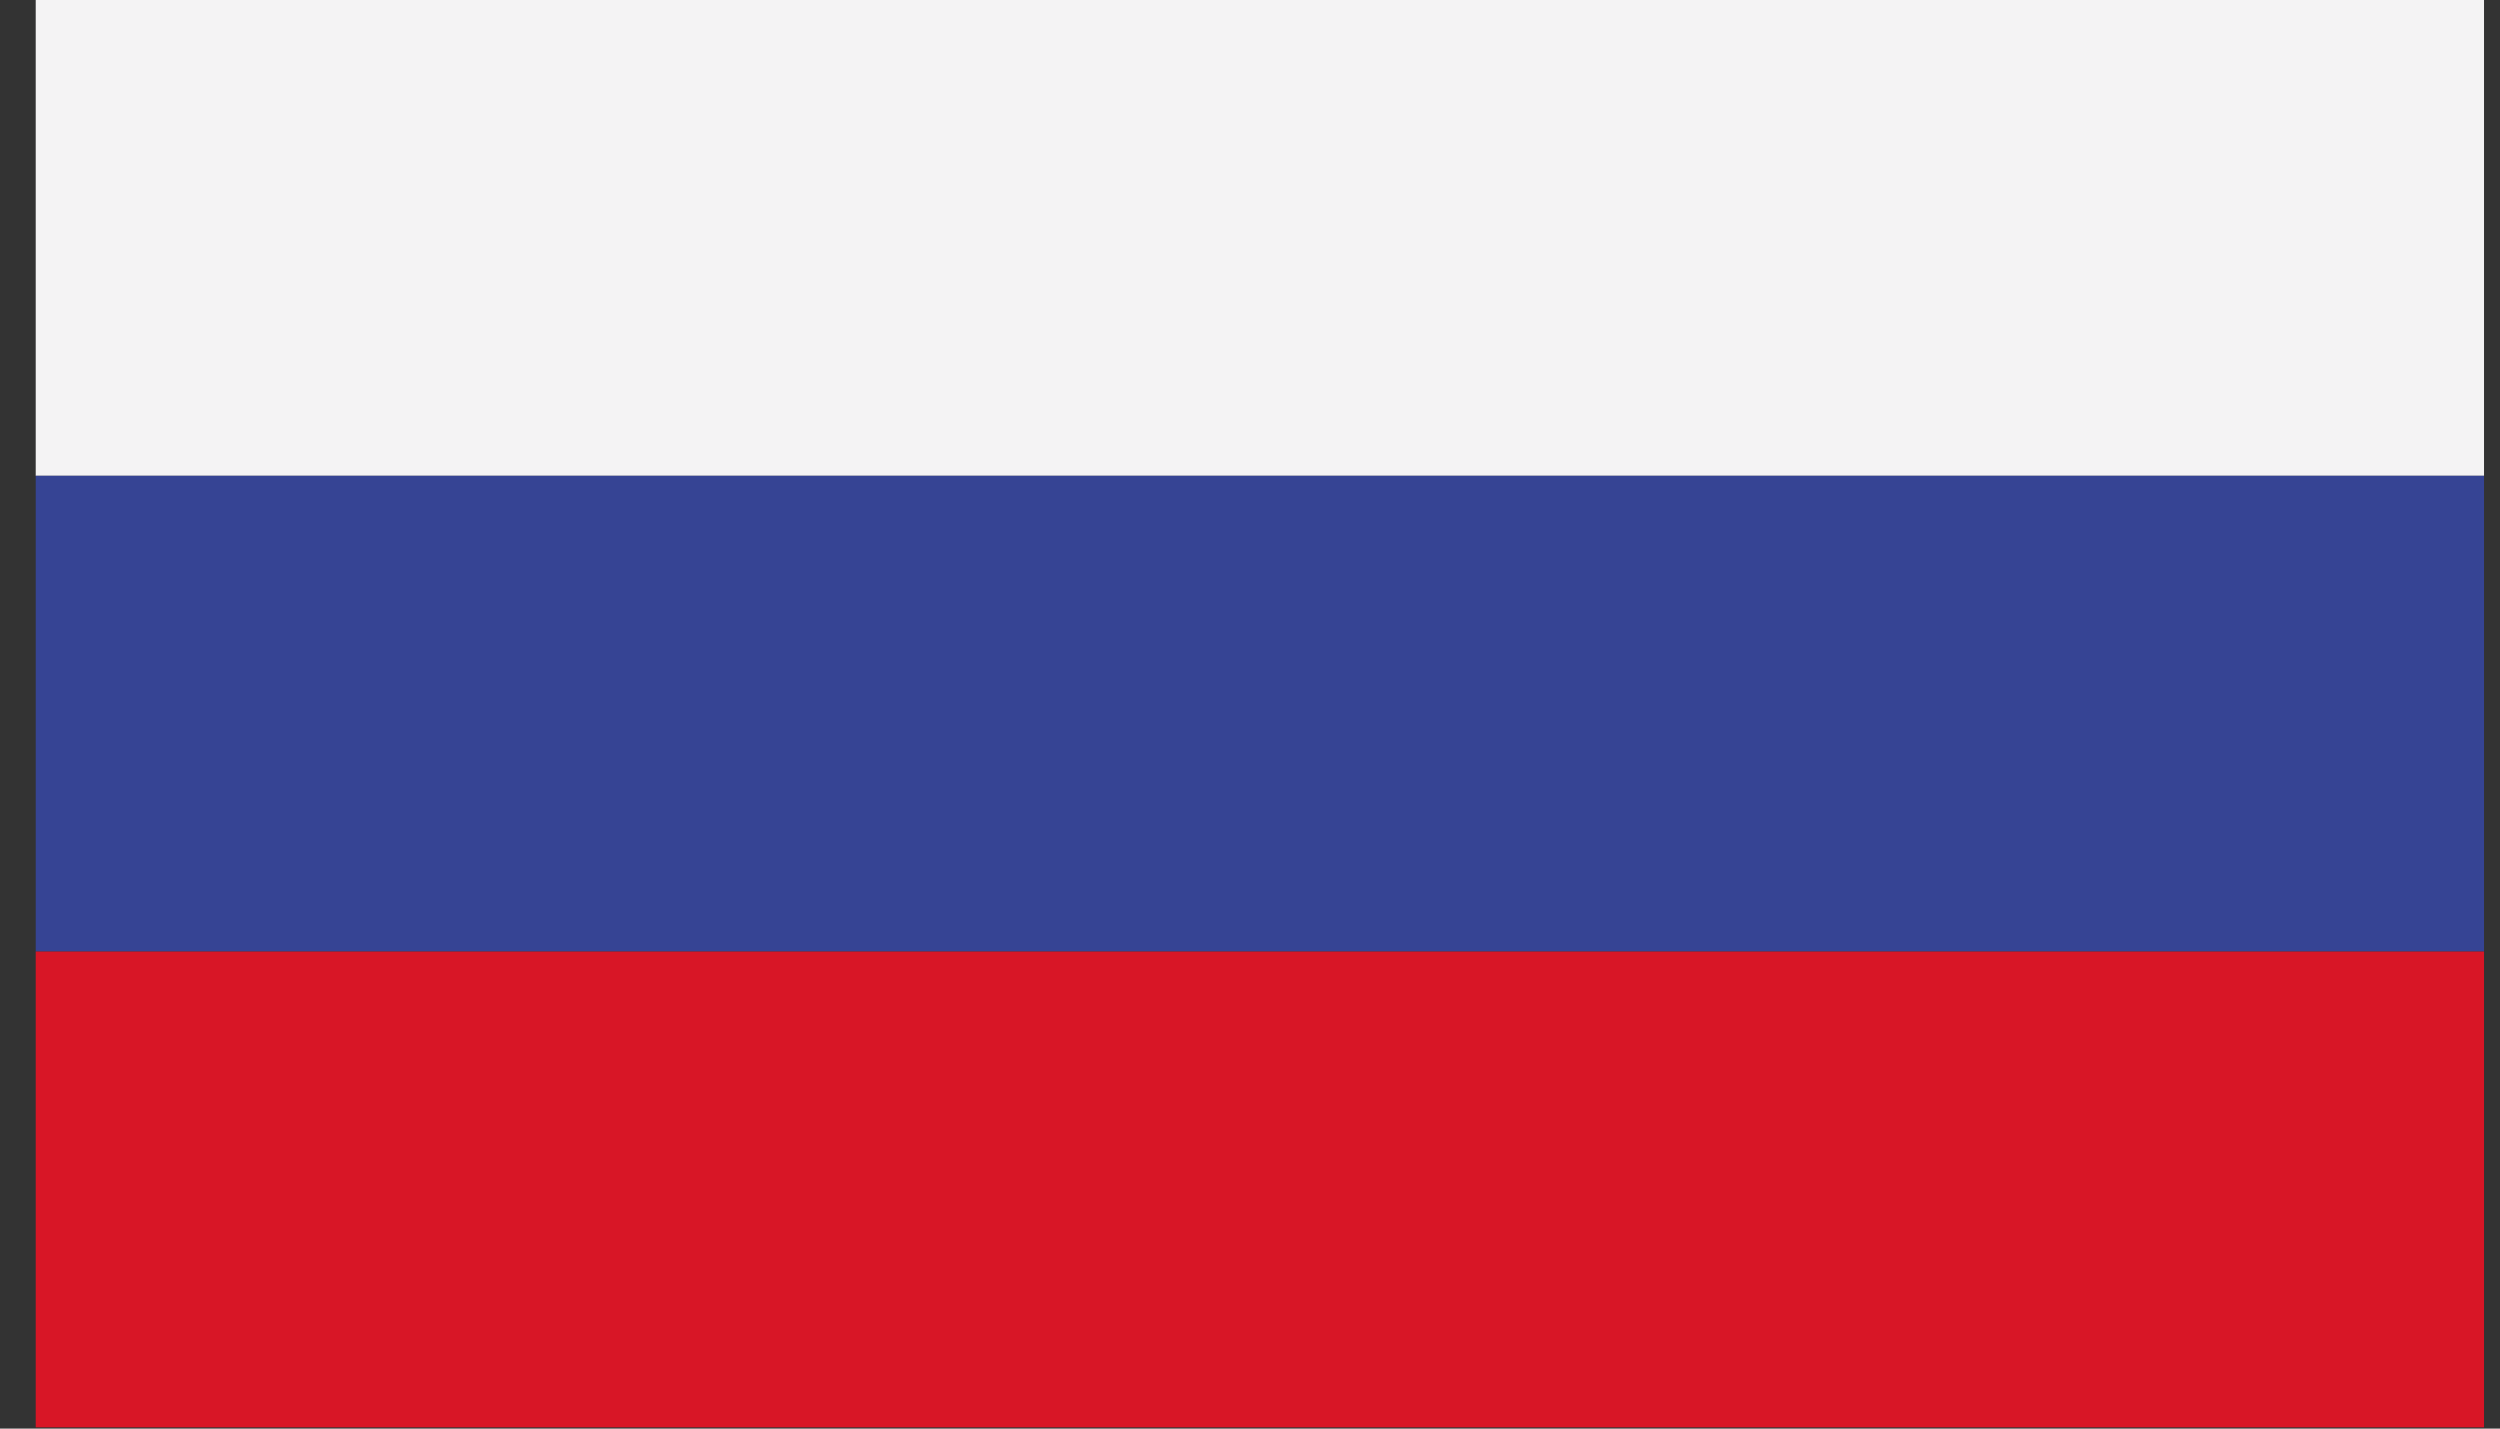 <svg width="28" height="16" viewBox="0 0 28 16" fill="none" xmlns="http://www.w3.org/2000/svg">
<rect x="0" y="0" width="28" height="16" fill="#333333" stroke="none"/>
<g clip-path="url(#clip0_406_382)">
<path d="M27.821 0H0.4V5.329H27.821V0Z" fill="#F4F3F4"/>
<path d="M27.821 5.329H0.4V10.657H27.821V5.329Z" fill="#364494"/>
<path d="M27.821 10.657H0.4V15.986H27.821V10.657Z" fill="#D81626"/>
</g>
<defs>
<clipPath id="clip0_406_382">
<rect width="27.421" height="16" fill="white" transform="translate(0.4)"/>
</clipPath>
</defs>
</svg>
